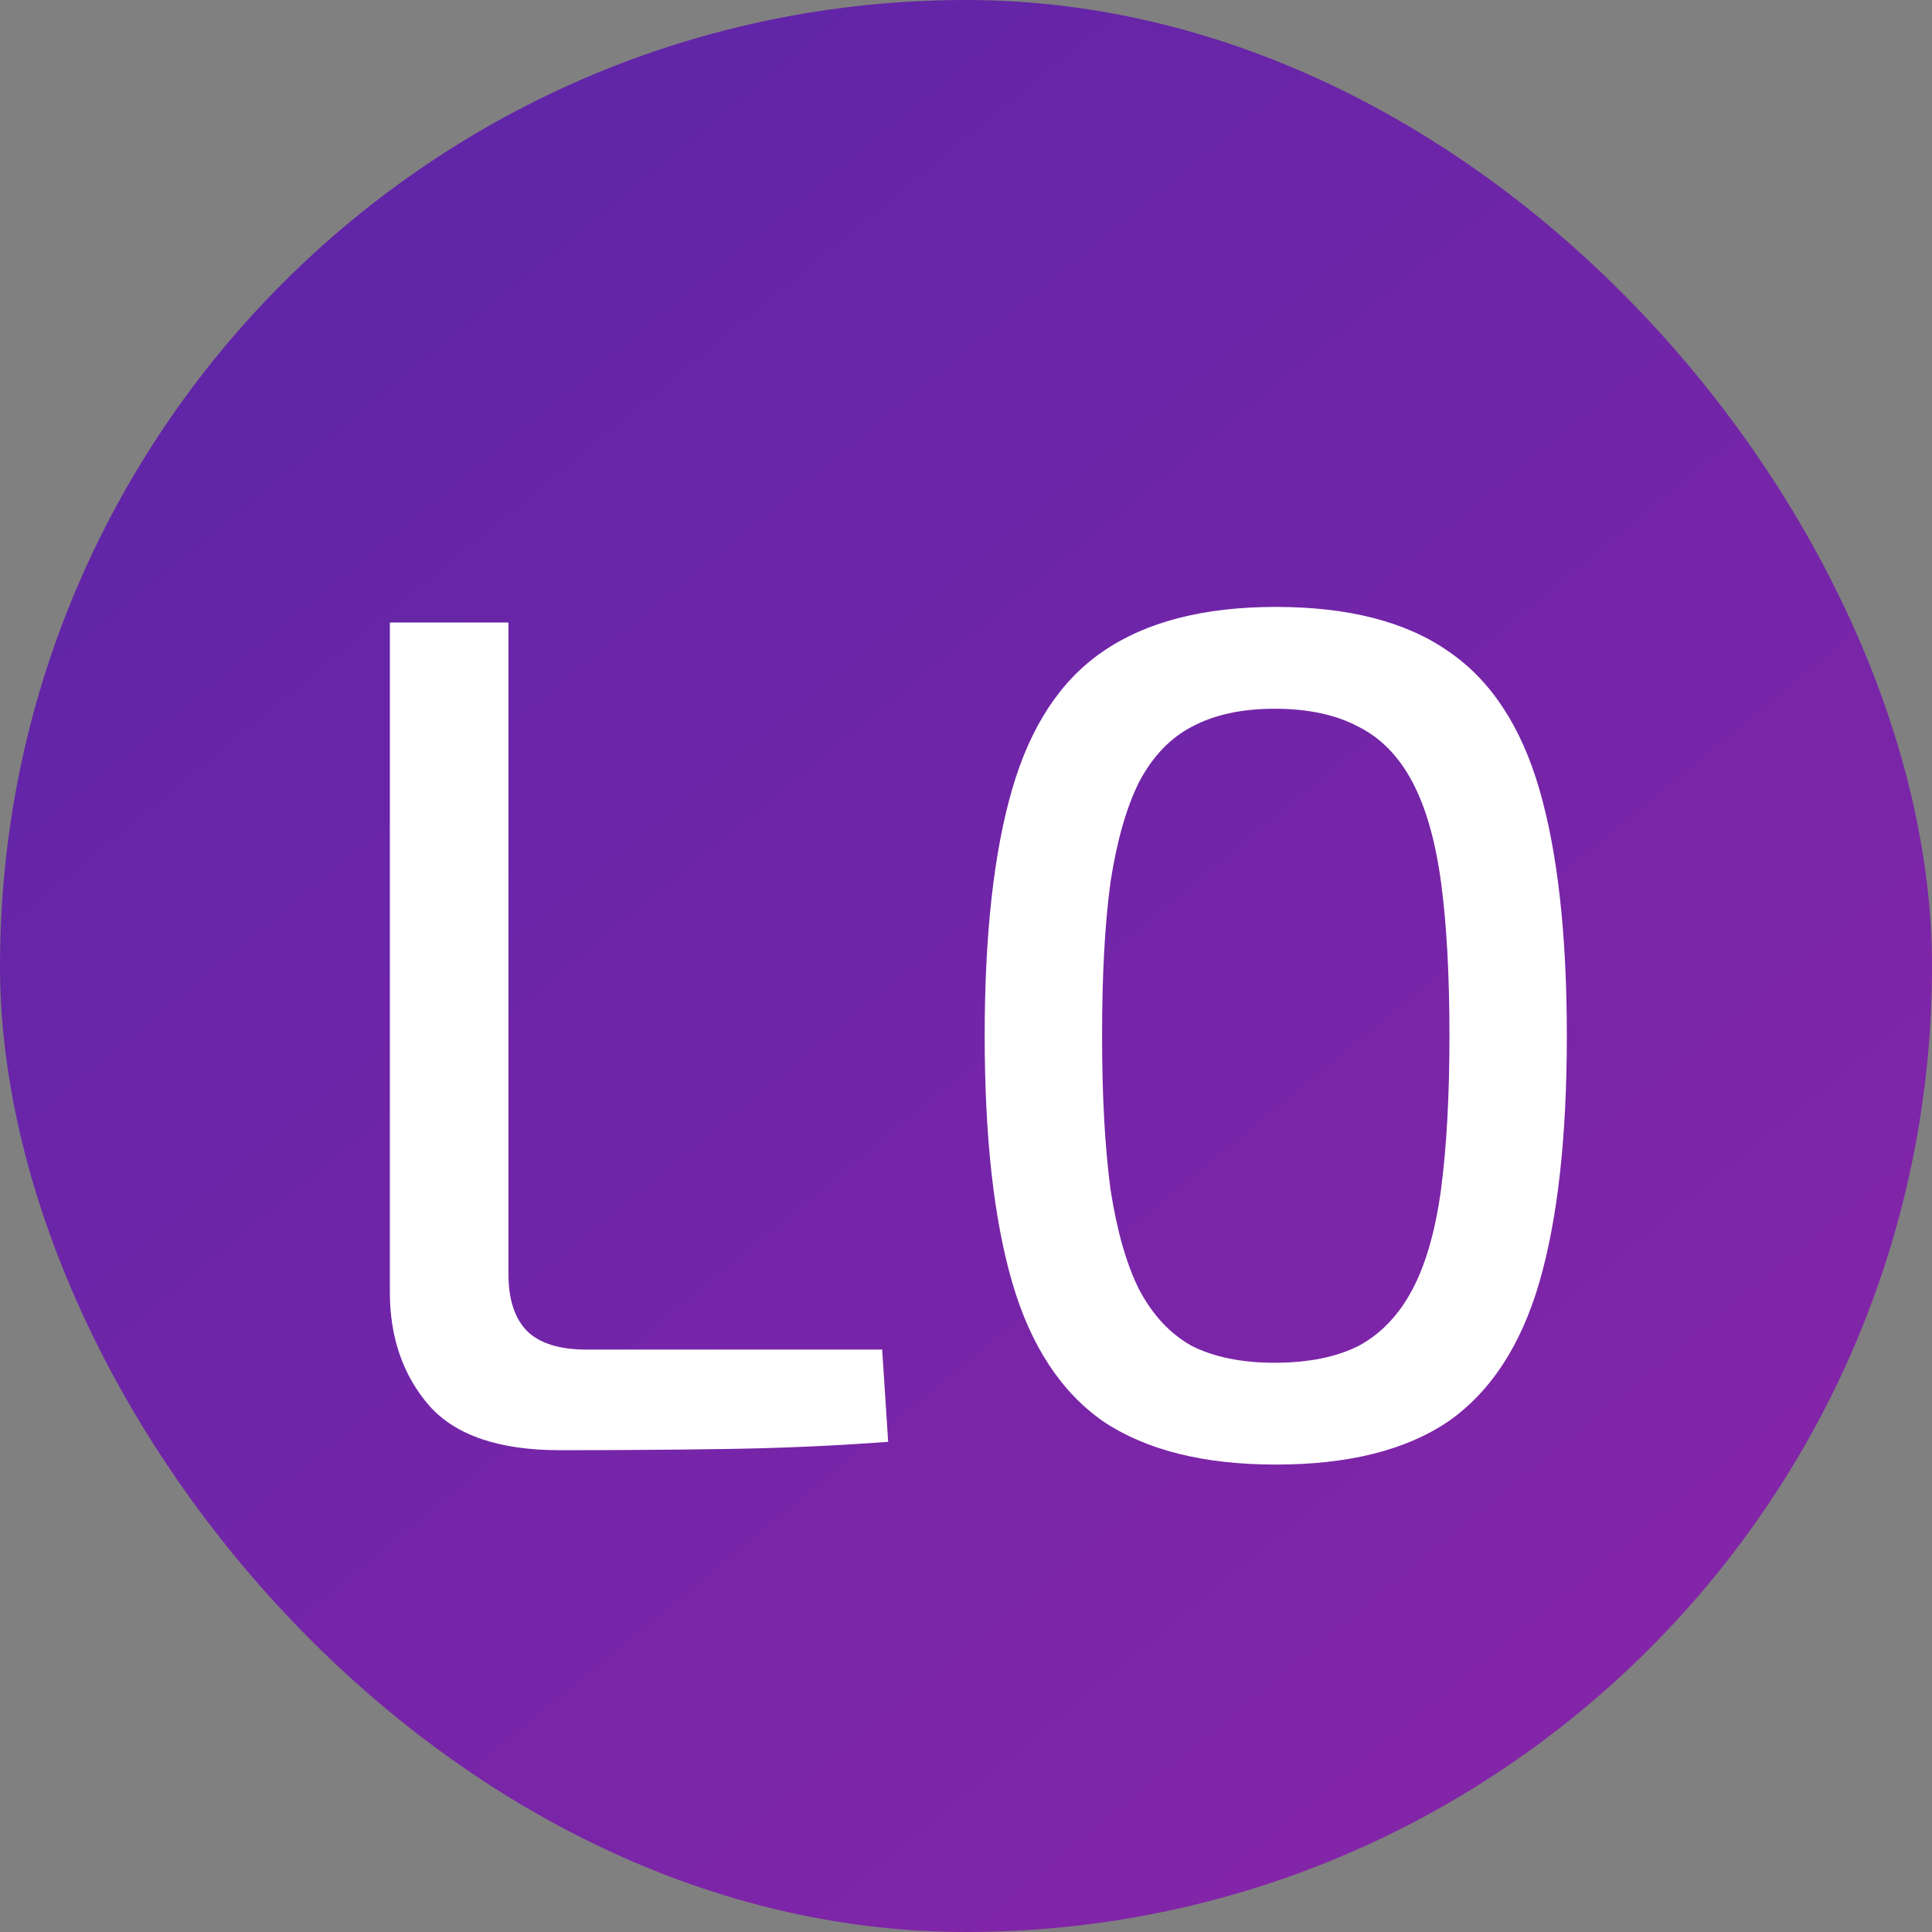 <svg width="100" height="100" viewBox="0 0 100 100" fill="none" xmlns="http://www.w3.org/2000/svg">
<rect x="0" y="0" width="100" height="100" fill="#808080" stroke="none"/>
<g clip-path="url(#clip0_23675_63)">
<rect width="100" height="100" rx="50" fill="url(#paint0_linear_23675_63)"/>
<mask id="mask0_23675_63" style="mask-type:alpha" maskUnits="userSpaceOnUse" x="0" y="0" width="100" height="100">
<rect width="100" height="100" rx="50" fill="#6725A8"/>
</mask>
<g mask="url(#mask0_23675_63)">
<path d="M26.317 32.22V65.948C26.317 67.271 26.647 68.263 27.309 68.924C27.97 69.544 28.983 69.854 30.347 69.854H45.661L45.971 74.628C43.201 74.835 40.391 74.959 37.539 75C34.687 75.041 31.835 75.062 28.983 75.062C25.841 75.062 23.589 74.297 22.225 72.768C20.861 71.197 20.179 69.234 20.179 66.878V32.22H26.317ZM66.033 31.414C69.794 31.414 72.77 32.179 74.961 33.708C77.151 35.196 78.722 37.573 79.673 40.838C80.623 44.103 81.099 48.361 81.099 53.61C81.099 58.859 80.623 63.117 79.673 66.382C78.722 69.647 77.151 72.045 74.961 73.574C72.77 75.062 69.794 75.806 66.033 75.806C62.313 75.806 59.337 75.062 57.105 73.574C54.914 72.045 53.343 69.647 52.393 66.382C51.442 63.117 50.967 58.859 50.967 53.61C50.967 48.361 51.442 44.103 52.393 40.838C53.343 37.573 54.914 35.196 57.105 33.708C59.337 32.179 62.313 31.414 66.033 31.414ZM65.971 36.684C64.276 36.684 62.85 36.994 61.693 37.614C60.577 38.193 59.667 39.143 58.965 40.466C58.303 41.789 57.807 43.525 57.477 45.674C57.187 47.823 57.043 50.469 57.043 53.61C57.043 56.71 57.187 59.355 57.477 61.546C57.807 63.695 58.303 65.431 58.965 66.754C59.667 68.077 60.577 69.048 61.693 69.668C62.85 70.247 64.276 70.536 65.971 70.536C67.707 70.536 69.153 70.247 70.311 69.668C71.468 69.048 72.398 68.077 73.101 66.754C73.803 65.431 74.299 63.695 74.589 61.546C74.878 59.355 75.023 56.71 75.023 53.61C75.023 50.469 74.878 47.823 74.589 45.674C74.299 43.525 73.803 41.789 73.101 40.466C72.398 39.143 71.468 38.193 70.311 37.614C69.153 36.994 67.707 36.684 65.971 36.684Z" fill="white"/>
</g>
</g>
<defs>
<linearGradient id="paint0_linear_23675_63" x1="17" y1="6" x2="88.5" y2="93" gradientUnits="userSpaceOnUse">
<stop stop-color="#5F25A8"/>
<stop offset="1" stop-color="#8625A8"/>
</linearGradient>
<clipPath id="clip0_23675_63">
<rect width="100" height="100" fill="white"/>
</clipPath>
</defs>
</svg>
